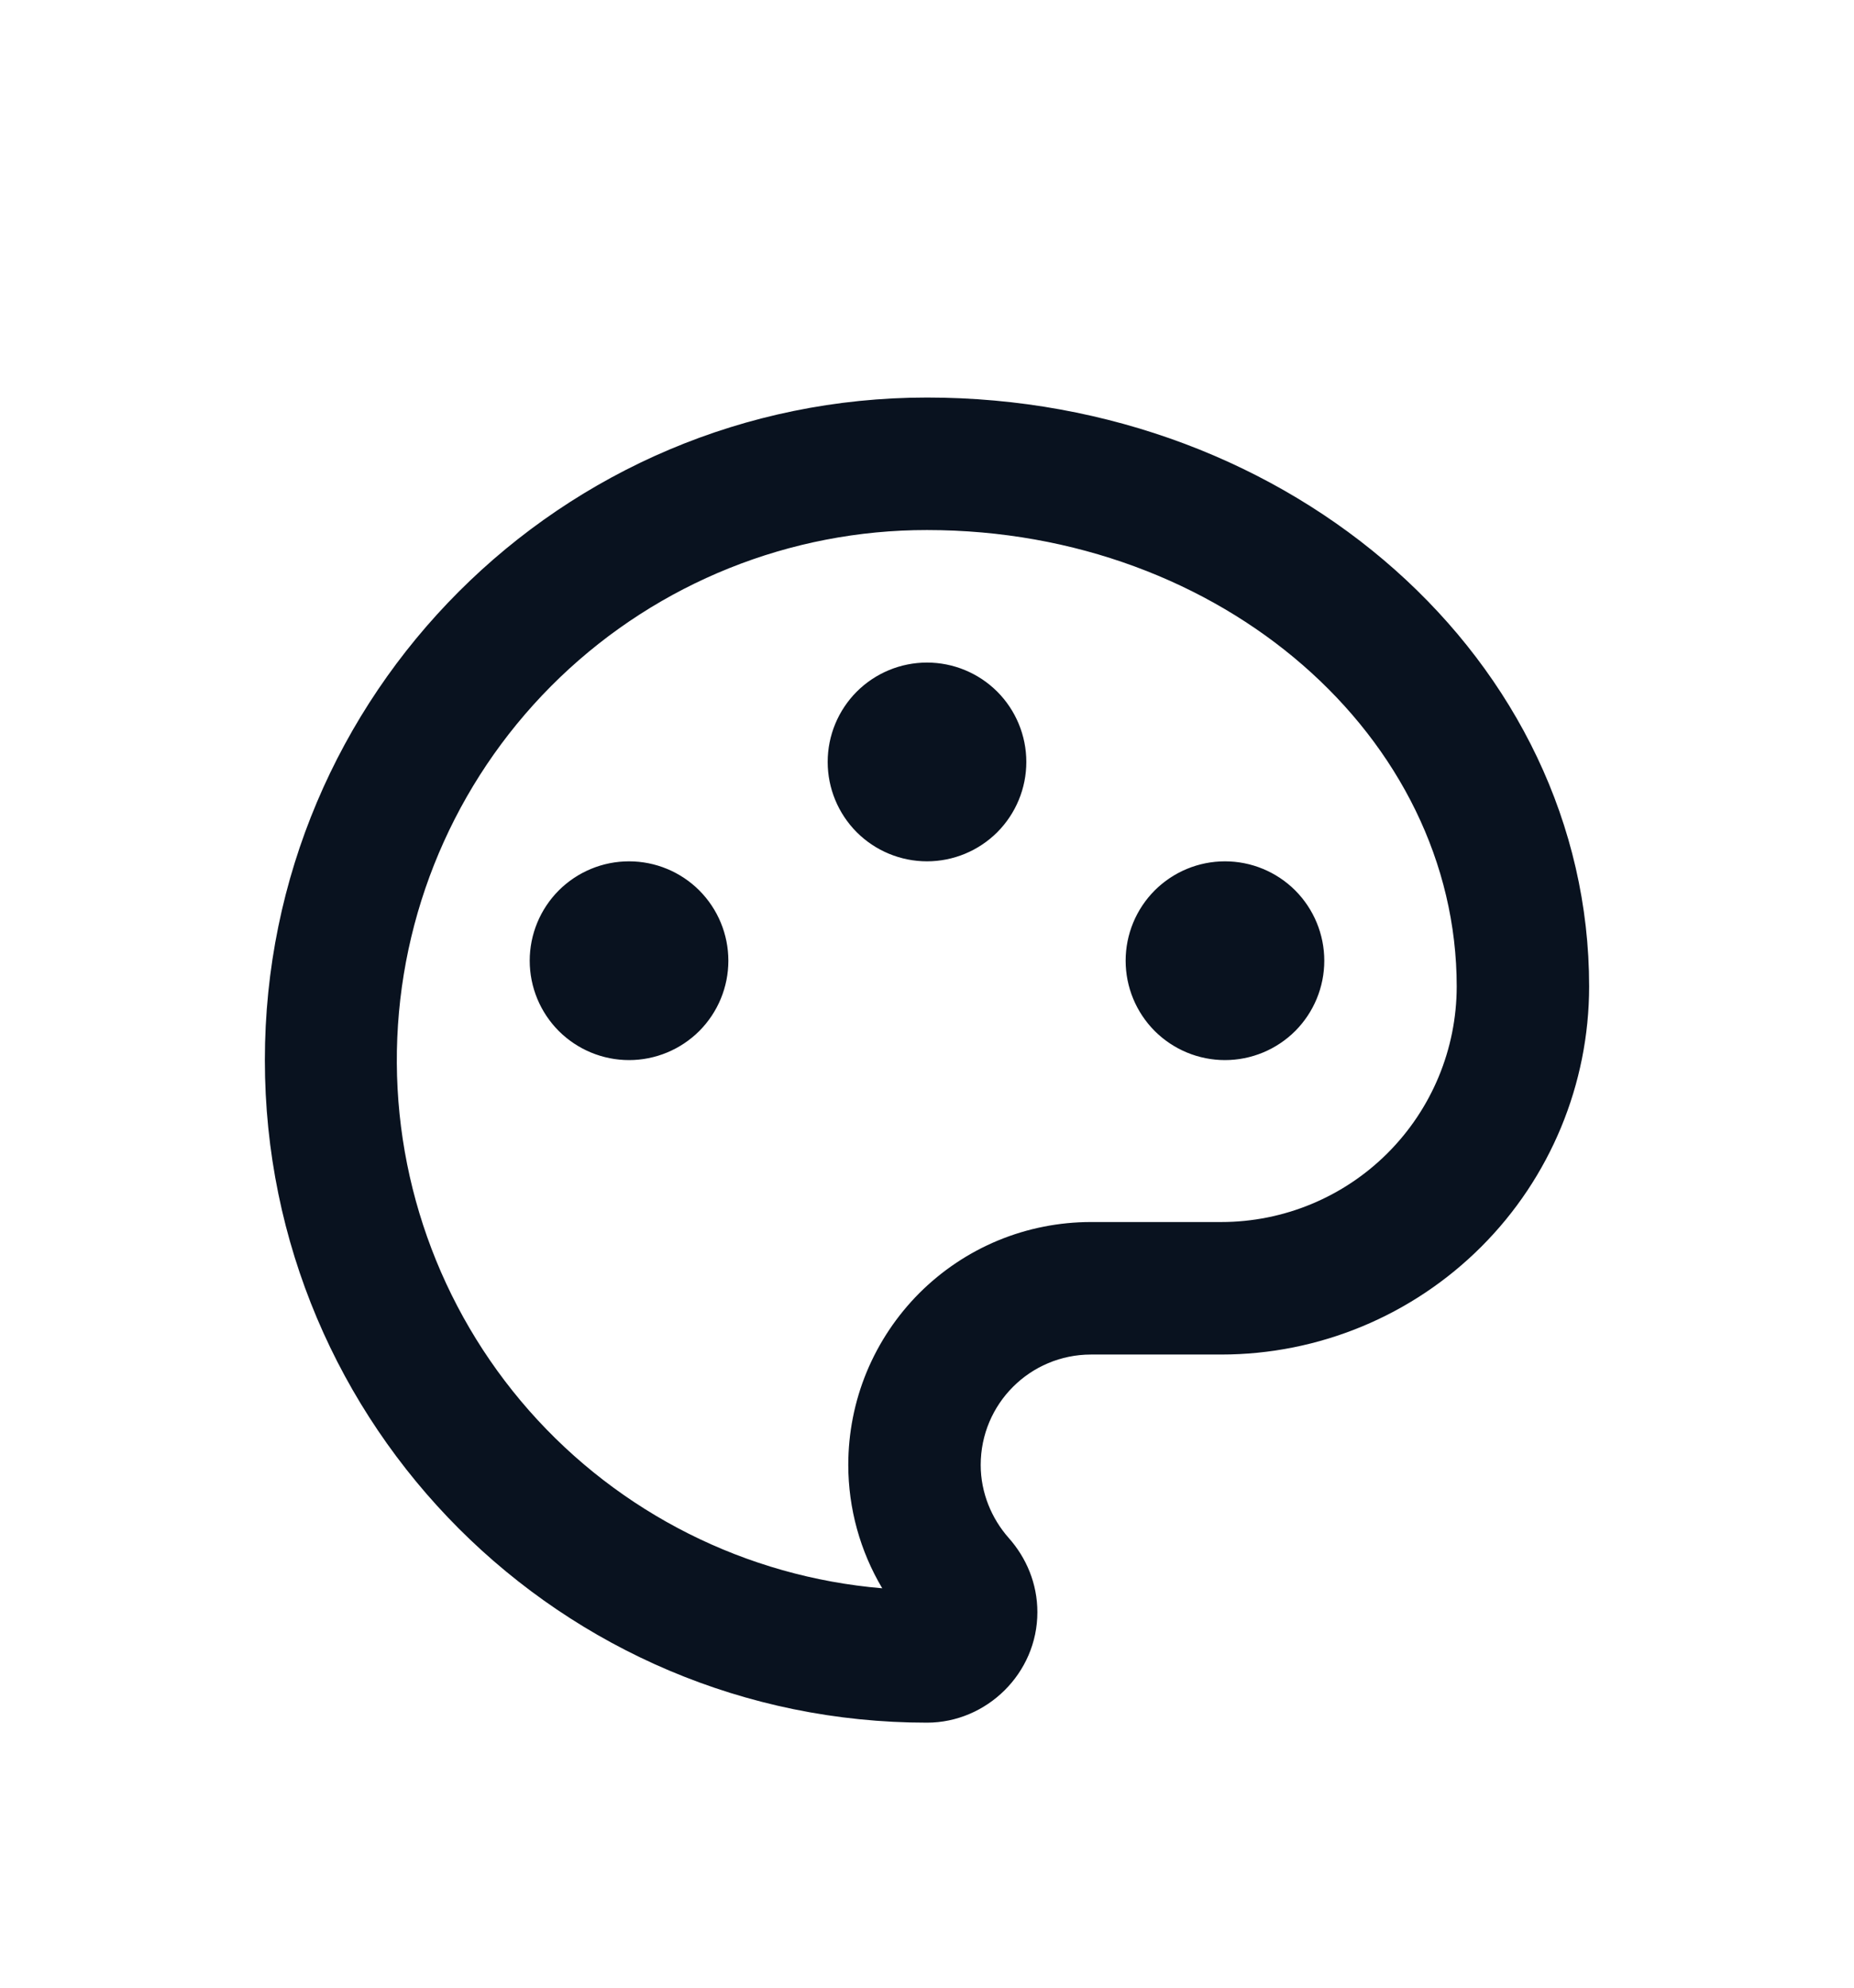 <svg width="28" height="30" viewBox="0 0 28 30" fill="none" xmlns="http://www.w3.org/2000/svg">
<g filter="url(#filter0_d)">
<path d="M14 2C19.522 2 24 5.978 24 10.889C23.999 12.362 23.414 13.775 22.372 14.816C21.33 15.858 19.917 16.444 18.444 16.444H16.478C15.556 16.444 14.811 17.189 14.811 18.111C14.811 18.533 14.978 18.922 15.233 19.211C15.5 19.511 15.667 19.9 15.667 20.333C15.667 21.256 14.9 22 14 22C8.478 22 4 17.522 4 12C4 6.478 8.478 2 14 2ZM12.811 18.111C12.811 17.629 12.905 17.152 13.089 16.707C13.274 16.262 13.544 15.858 13.884 15.517C14.225 15.177 14.629 14.906 15.074 14.722C15.519 14.538 15.996 14.444 16.478 14.444H18.444C19.387 14.444 20.291 14.069 20.957 13.403C21.624 12.736 21.999 11.833 22 10.89C22 7.139 18.468 4 14 4C11.936 3.998 9.95 4.794 8.459 6.222C6.968 7.65 6.087 9.599 6 11.662C5.913 13.724 6.626 15.741 7.991 17.29C9.356 18.838 11.267 19.799 13.324 19.972C12.989 19.409 12.812 18.767 12.811 18.112V18.111ZM9.5 12C9.102 12 8.721 11.842 8.439 11.561C8.158 11.279 8 10.898 8 10.5C8 10.102 8.158 9.721 8.439 9.439C8.721 9.158 9.102 9 9.5 9C9.898 9 10.279 9.158 10.561 9.439C10.842 9.721 11 10.102 11 10.5C11 10.898 10.842 11.279 10.561 11.561C10.279 11.842 9.898 12 9.5 12ZM18.5 12C18.102 12 17.721 11.842 17.439 11.561C17.158 11.279 17 10.898 17 10.5C17 10.102 17.158 9.721 17.439 9.439C17.721 9.158 18.102 9 18.5 9C18.898 9 19.279 9.158 19.561 9.439C19.842 9.721 20 10.102 20 10.5C20 10.898 19.842 11.279 19.561 11.561C19.279 11.842 18.898 12 18.5 12ZM14 9C13.602 9 13.221 8.842 12.939 8.561C12.658 8.279 12.5 7.898 12.5 7.5C12.5 7.102 12.658 6.721 12.939 6.439C13.221 6.158 13.602 6 14 6C14.398 6 14.779 6.158 15.061 6.439C15.342 6.721 15.5 7.102 15.5 7.5C15.5 7.898 15.342 8.279 15.061 8.561C14.779 8.842 14.398 9 14 9Z" fill="#09121F"/>
</g>
<defs>
<filter id="filter0_d" x="-2" y="0" width="32" height="32" filterUnits="userSpaceOnUse" color-interpolation-filters="sRGB">
<feFlood flood-opacity="0" result="BackgroundImageFix"/>
<feColorMatrix in="SourceAlpha" type="matrix" values="0 0 0 0 0 0 0 0 0 0 0 0 0 0 0 0 0 0 127 0" result="hardAlpha"/>
<feOffset dy="4"/>
<feGaussianBlur stdDeviation="2"/>
<feComposite in2="hardAlpha" operator="out"/>
<feColorMatrix type="matrix" values="0 0 0 0 0 0 0 0 0 0 0 0 0 0 0 0 0 0 0.25 0"/>
<feBlend mode="normal" in2="BackgroundImageFix" result="effect1_dropShadow"/>
<feBlend mode="normal" in="SourceGraphic" in2="effect1_dropShadow" result="shape"/>
</filter>
</defs>
</svg>
